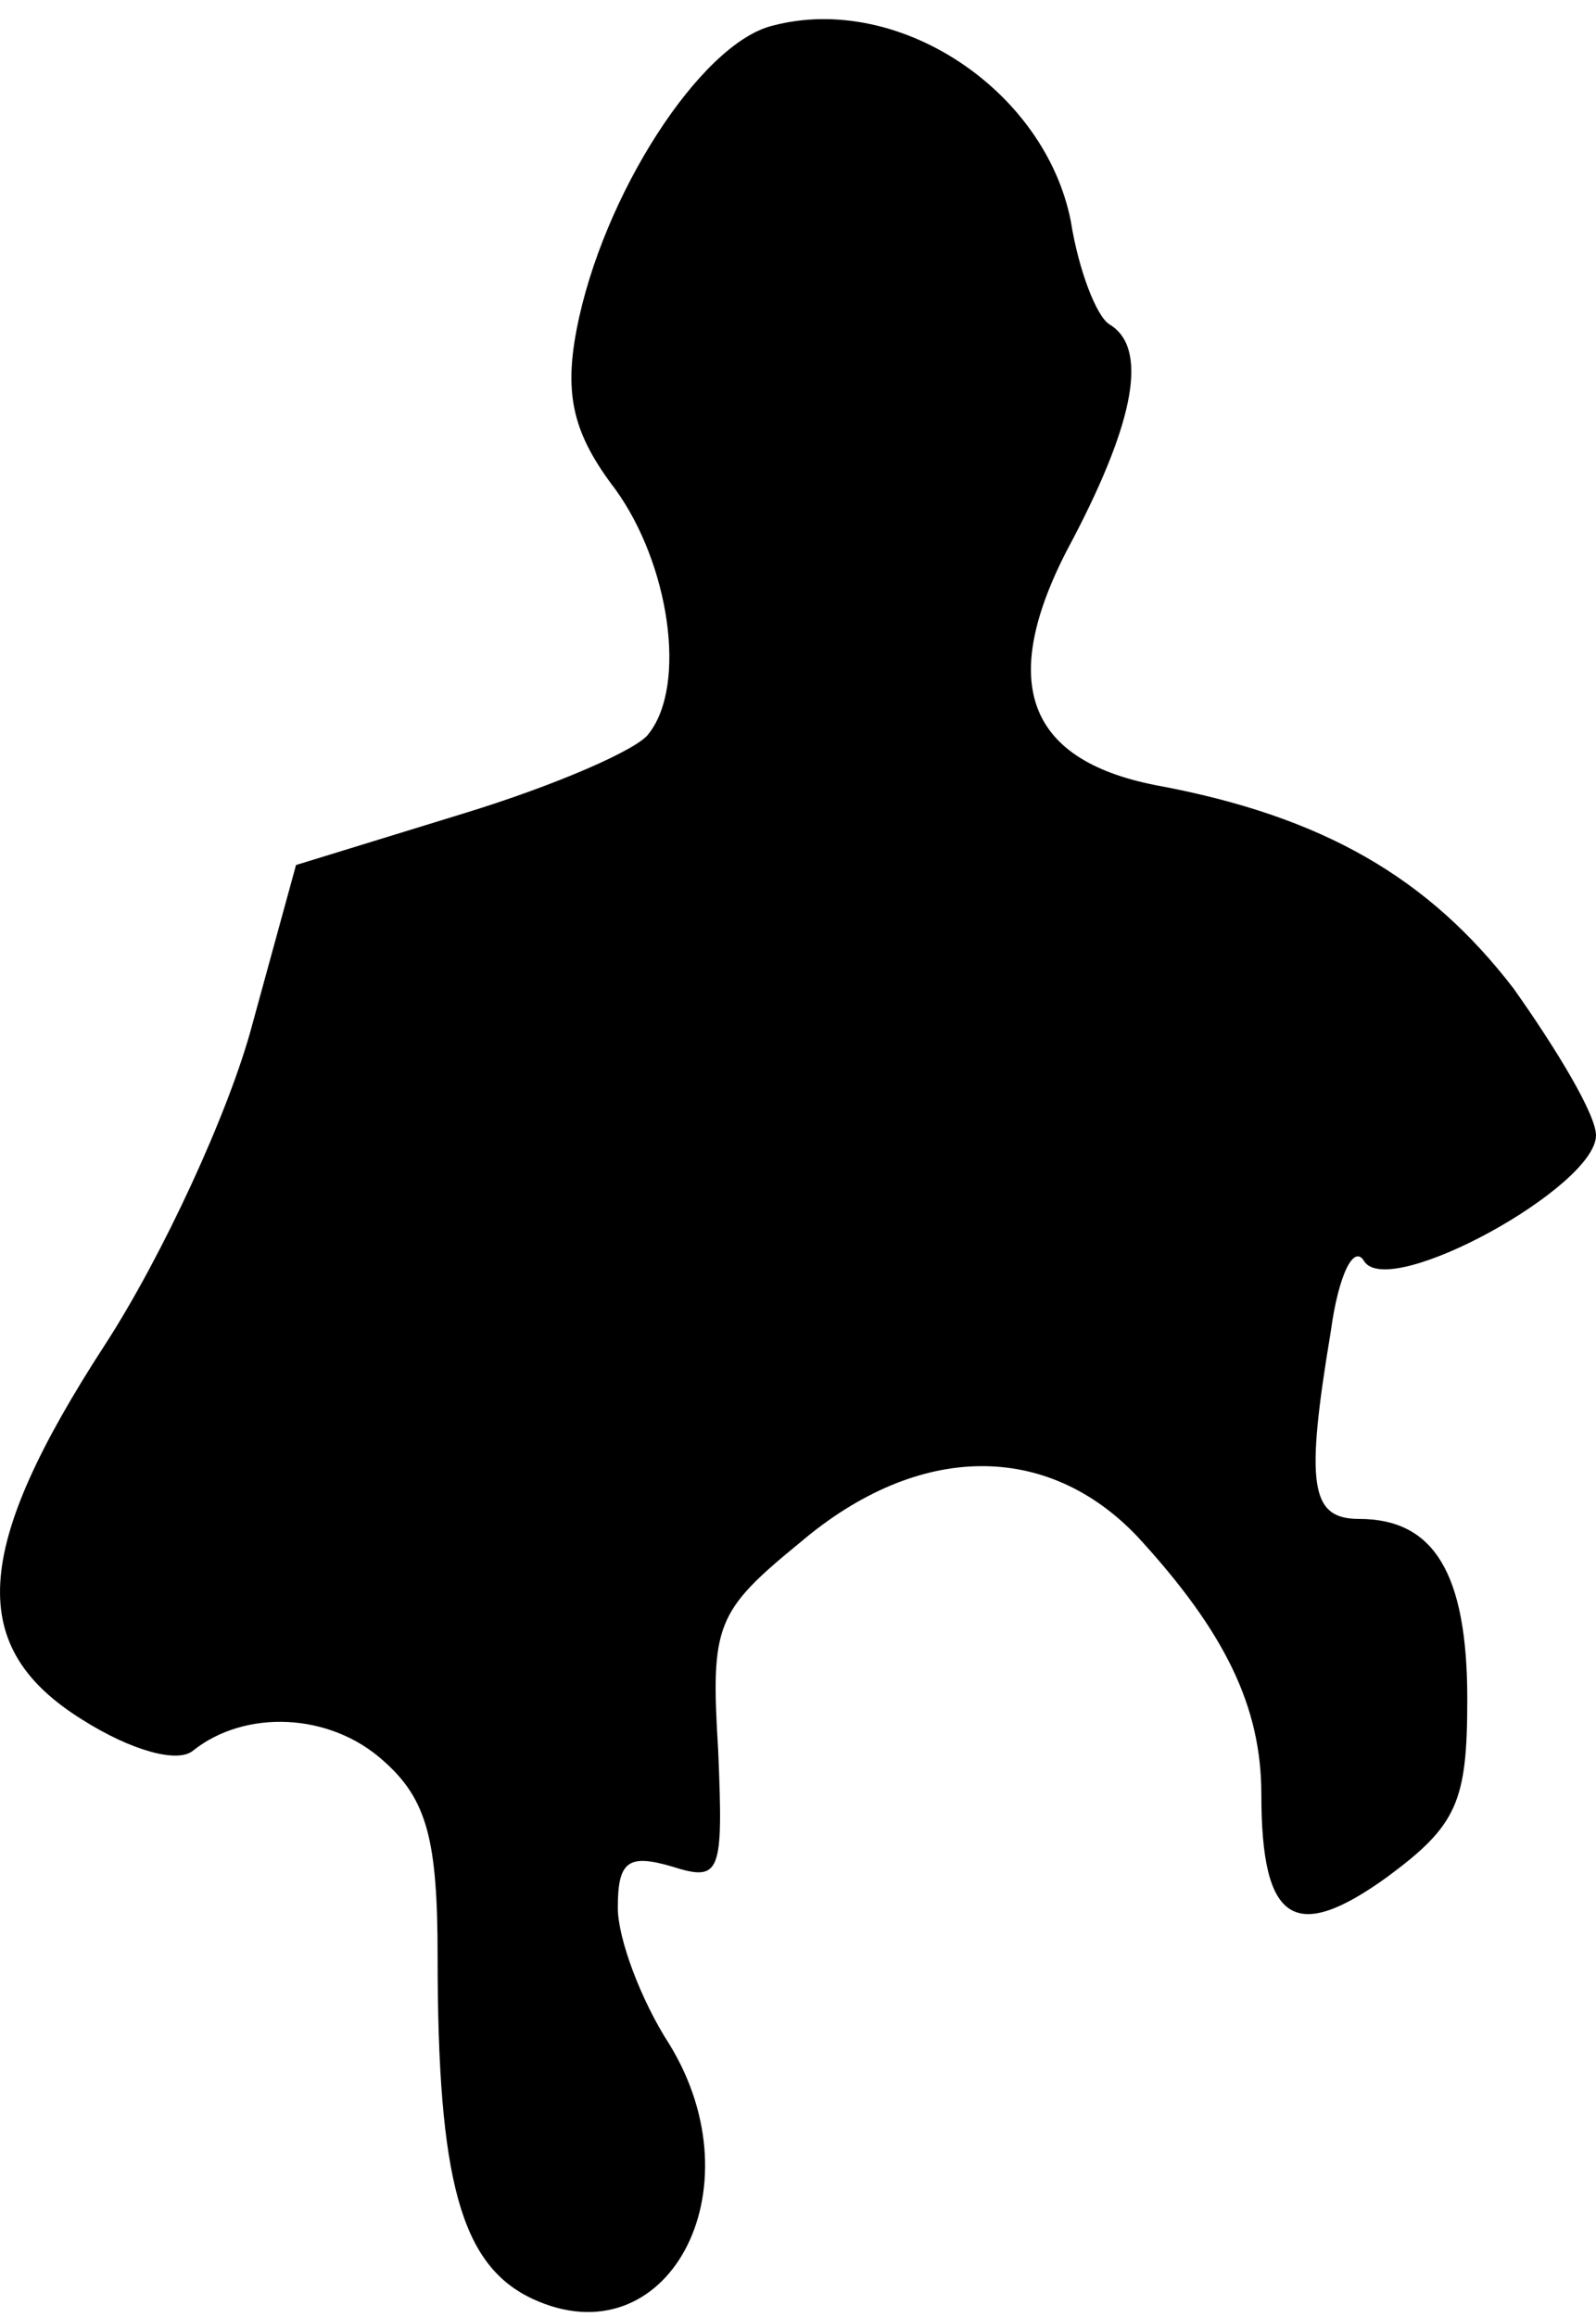 <?xml version="1.0" standalone="no"?>
<!DOCTYPE svg PUBLIC "-//W3C//DTD SVG 20010904//EN"
 "http://www.w3.org/TR/2001/REC-SVG-20010904/DTD/svg10.dtd">
<svg version="1.0" xmlns="http://www.w3.org/2000/svg"
 width="62pt" height="90pt" viewBox="0 0 62 90"
 preserveAspectRatio="xMidYMid meet">
<g transform="translate(0,90) scale(0.1,-0.1)"
fill="#000000" stroke="none">
<path fill="#000000" stroke="none" d="M300 890 c-28 -7 -66 -66 -76 -118 -5
-26 -1 -41 15 -62 21 -29 28 -76 13 -95 -4 -6 -36 -20 -72 -31 l-65 -20 -17
-62 c-9 -34 -35 -90 -57 -124 -52 -80 -54 -118 -9 -146 19 -12 37 -17 43 -12
20 16 53 15 74 -4 17 -15 21 -31 21 -76 0 -87 9 -120 37 -133 52 -24 88 42 53
99 -11 17 -20 41 -20 53 0 18 4 21 21 16 19 -6 20 -3 18 45 -3 49 -1 54 32 81
46 39 96 39 131 2 34 -37 48 -66 48 -100 0 -50 13 -58 49 -32 27 20 31 29 31
69 0 49 -13 70 -42 70 -19 0 -21 13 -11 73 3 22 9 34 13 27 10 -15 90 29 90
49 0 8 -15 33 -32 57 -33 43 -74 67 -139 79 -51 10 -62 41 -32 96 24 46 29 74
14 83 -5 3 -12 21 -15 40 -10 51 -67 89 -116 76z"/>
</g>
</svg>
